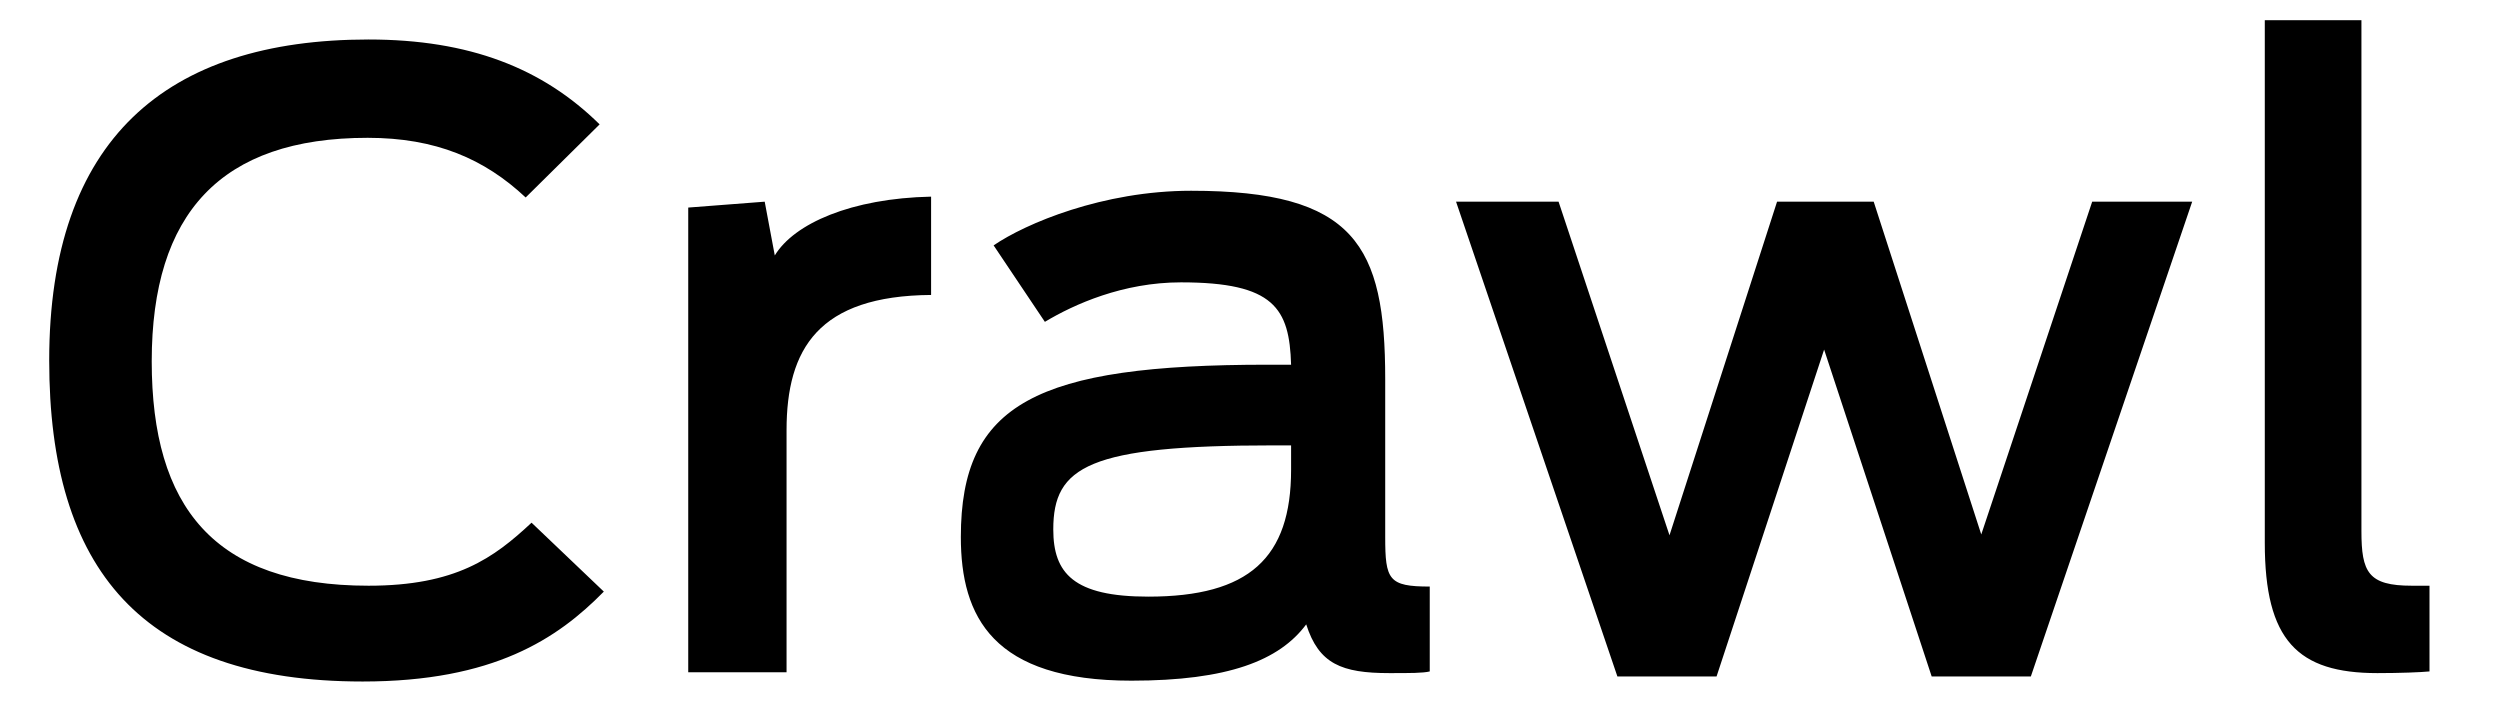 <svg width="91" height="26" viewBox="0 0 58 17" fill="none" xmlns="http://www.w3.org/2000/svg">
<path d="M7.881 16.22C11.001 16.22 12.521 15.2 13.621 14.08L11.901 12.44C11.001 13.28 10.101 13.94 8.021 13.94C4.341 13.94 2.861 12.06 2.861 8.6C2.861 5.08 4.501 3.28 8.001 3.28C9.621 3.28 10.781 3.78 11.761 4.7L13.521 2.96C12.161 1.62 10.421 0.94 8.021 0.94C3.201 0.94 0.421 3.32 0.421 8.58C0.421 13.54 2.621 16.22 7.881 16.22ZM15.63 16H17.97V10.24C17.97 8.3 18.73 7.04 21.41 7.02V4.68C19.51 4.72 18.15 5.32 17.69 6.08L17.45 4.8L15.63 4.94V16ZM26.178 16.2C28.478 16.2 29.698 15.72 30.338 14.86C30.638 15.8 31.178 16.02 32.318 16.02C32.818 16.02 33.118 16.02 33.278 15.98V13.96C32.298 13.96 32.218 13.8 32.218 12.78V9.02C32.218 5.84 31.498 4.54 27.598 4.54C25.498 4.54 23.658 5.32 22.898 5.84L24.118 7.66C24.818 7.24 25.978 6.72 27.358 6.72C29.578 6.72 29.938 7.34 29.978 8.68H29.418C23.918 8.68 22.118 9.6 22.118 12.78C22.118 14.68 22.878 16.2 26.178 16.2ZM26.578 14.2C24.798 14.2 24.318 13.64 24.318 12.6C24.318 11.1 25.158 10.6 29.558 10.6H29.978V11.18C29.978 13.28 28.978 14.2 26.578 14.2ZM37.744 16.1H40.104L42.664 8.32L45.224 16.1H47.584L51.424 4.8H49.044L46.404 12.72L43.844 4.8H41.544L38.984 12.74L36.344 4.8H33.904L37.744 16.1ZM55.832 16.02C56.372 16.02 56.872 16 57.072 15.98V13.94H56.652C55.612 13.94 55.452 13.62 55.452 12.64V0.48H53.152V12.92C53.152 15.24 53.932 16.02 55.832 16.02Z" fill="black"/>
</svg>
